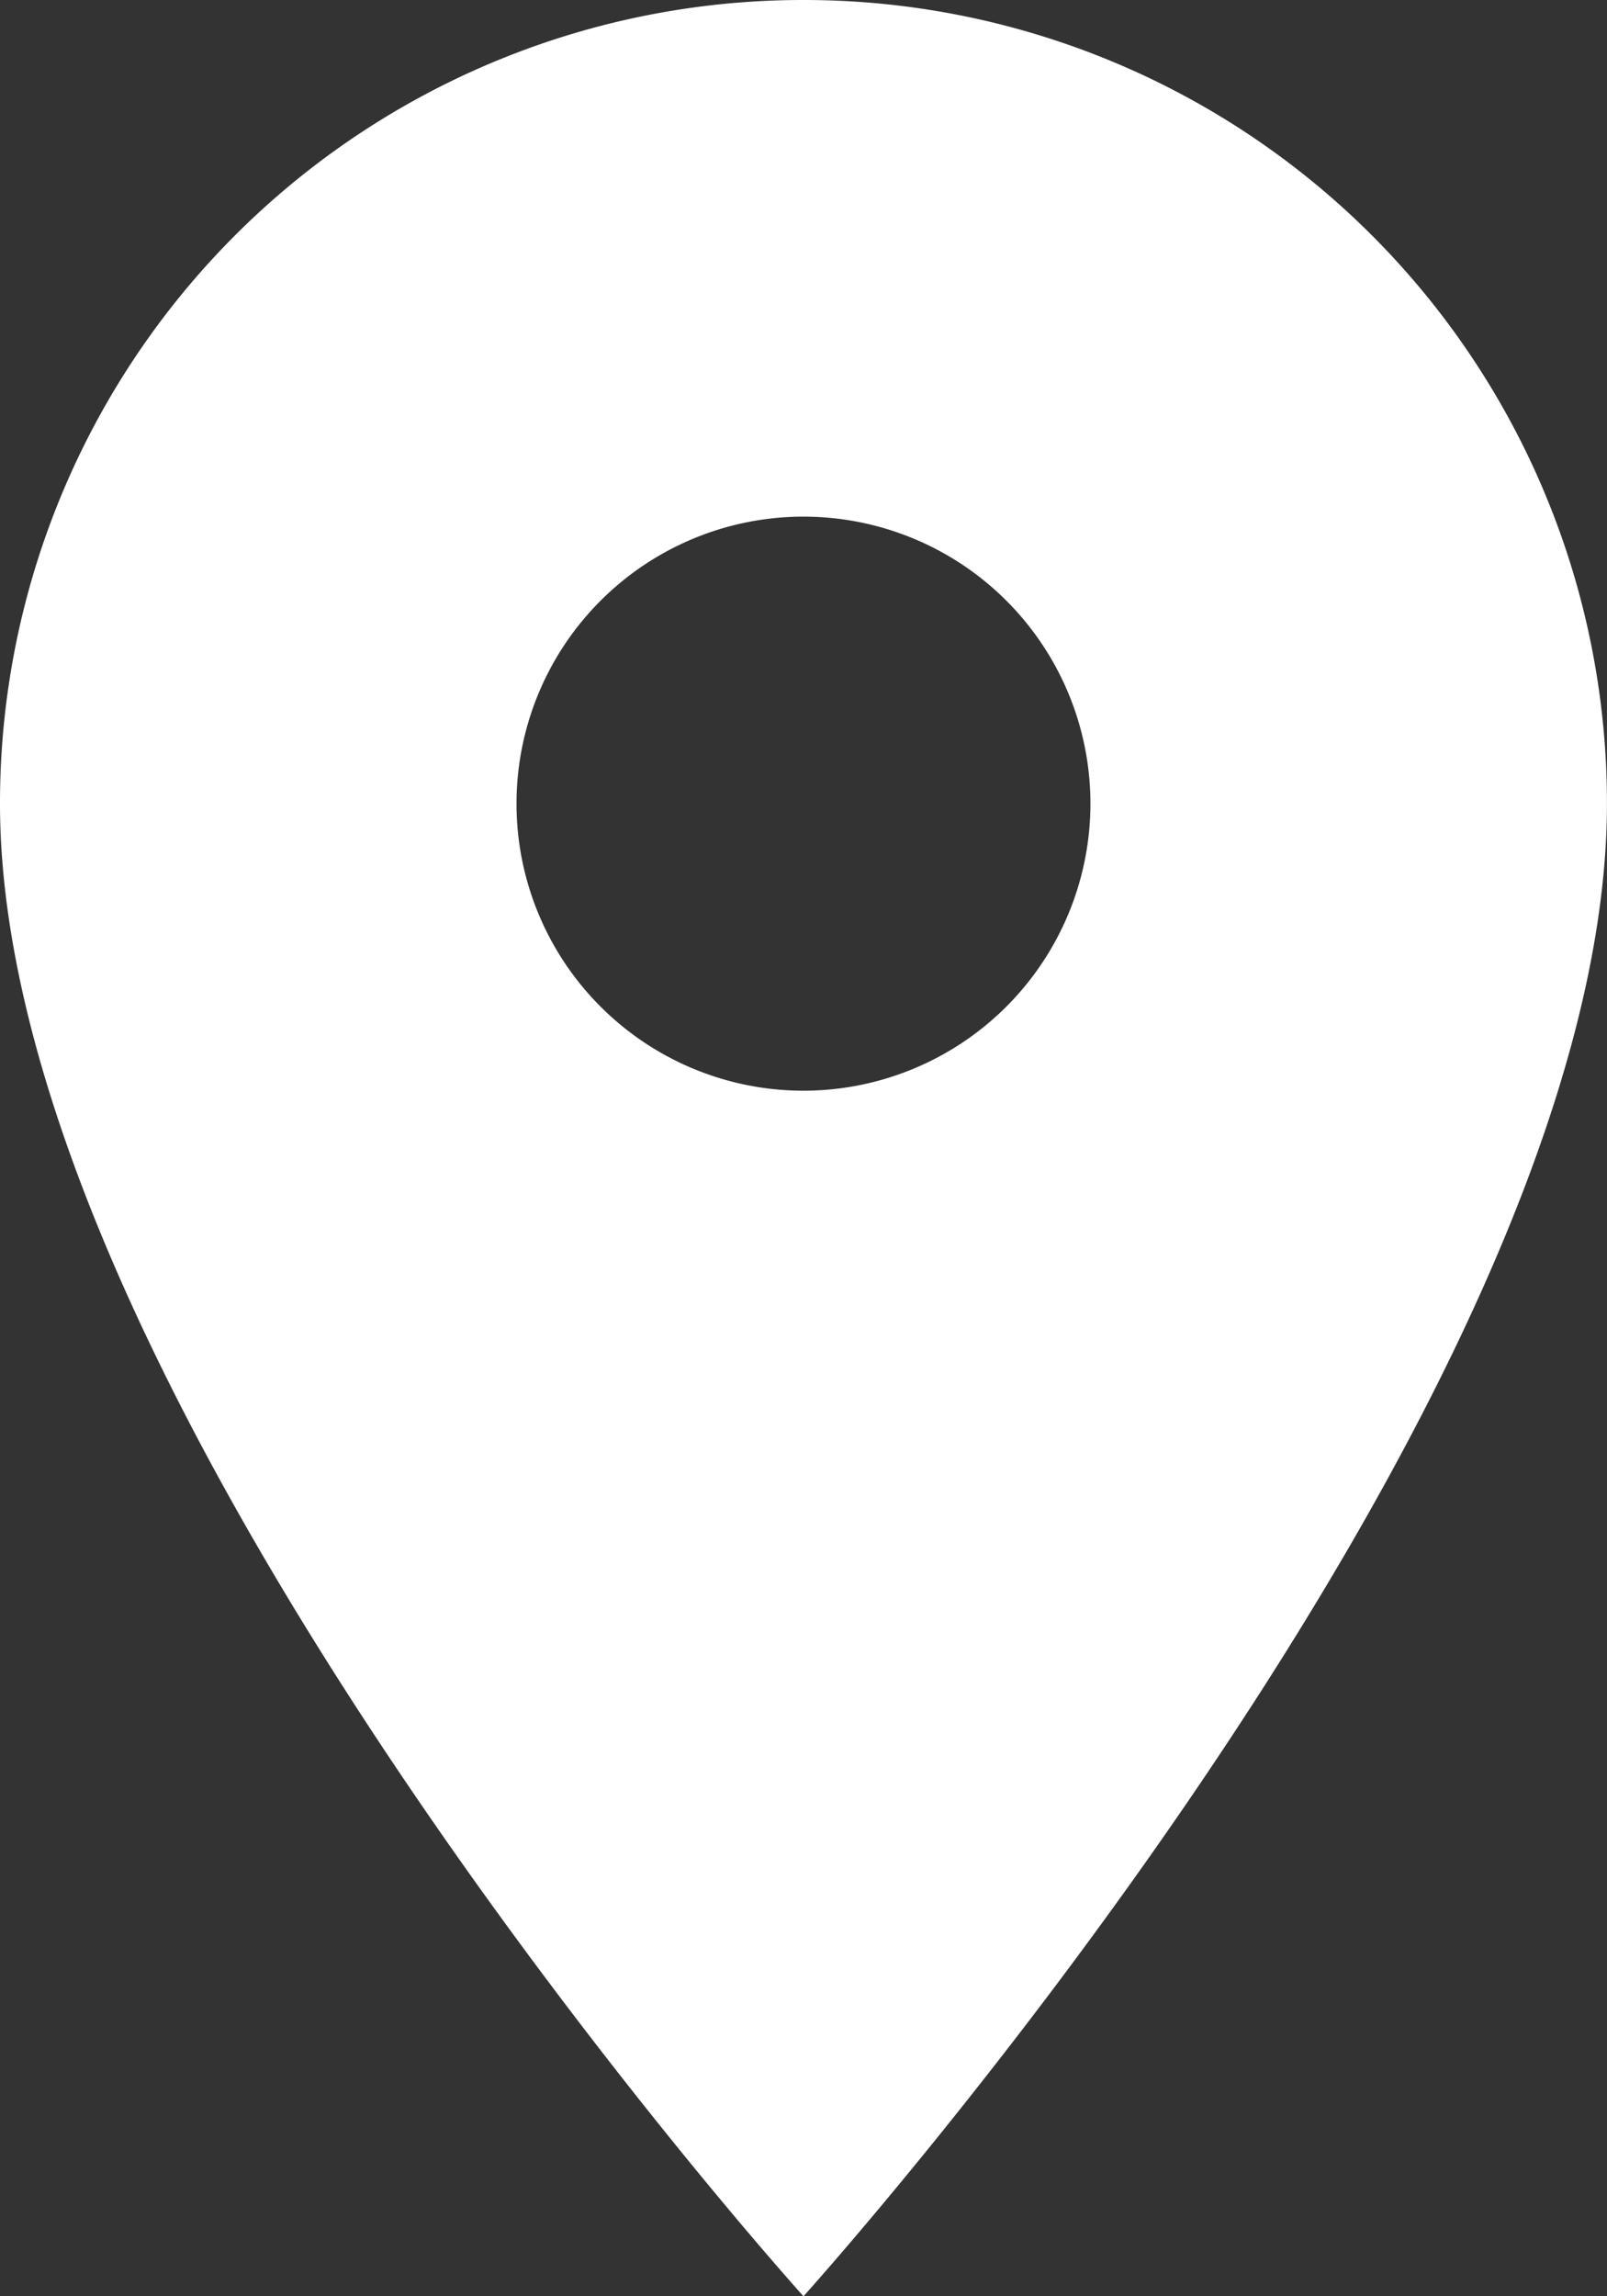 <svg xmlns="http://www.w3.org/2000/svg" width="32.049" height="45.784" viewBox="0 0 32.049 45.784">
  <rect x="0" y="0" width="32.049" height="45.784" fill="#333333" stroke="none"/>
  <path id="ic_room_24px" d="M21.024,2A16.013,16.013,0,0,0,5,18.024c0,12.018,16.024,29.76,16.024,29.76s16.024-17.741,16.024-29.76A16.013,16.013,0,0,0,21.024,2Zm0,21.747a5.723,5.723,0,1,1,5.723-5.723A5.725,5.725,0,0,1,21.024,23.747Z" transform="translate(-5 -2)" fill="#fff"/>
</svg>
